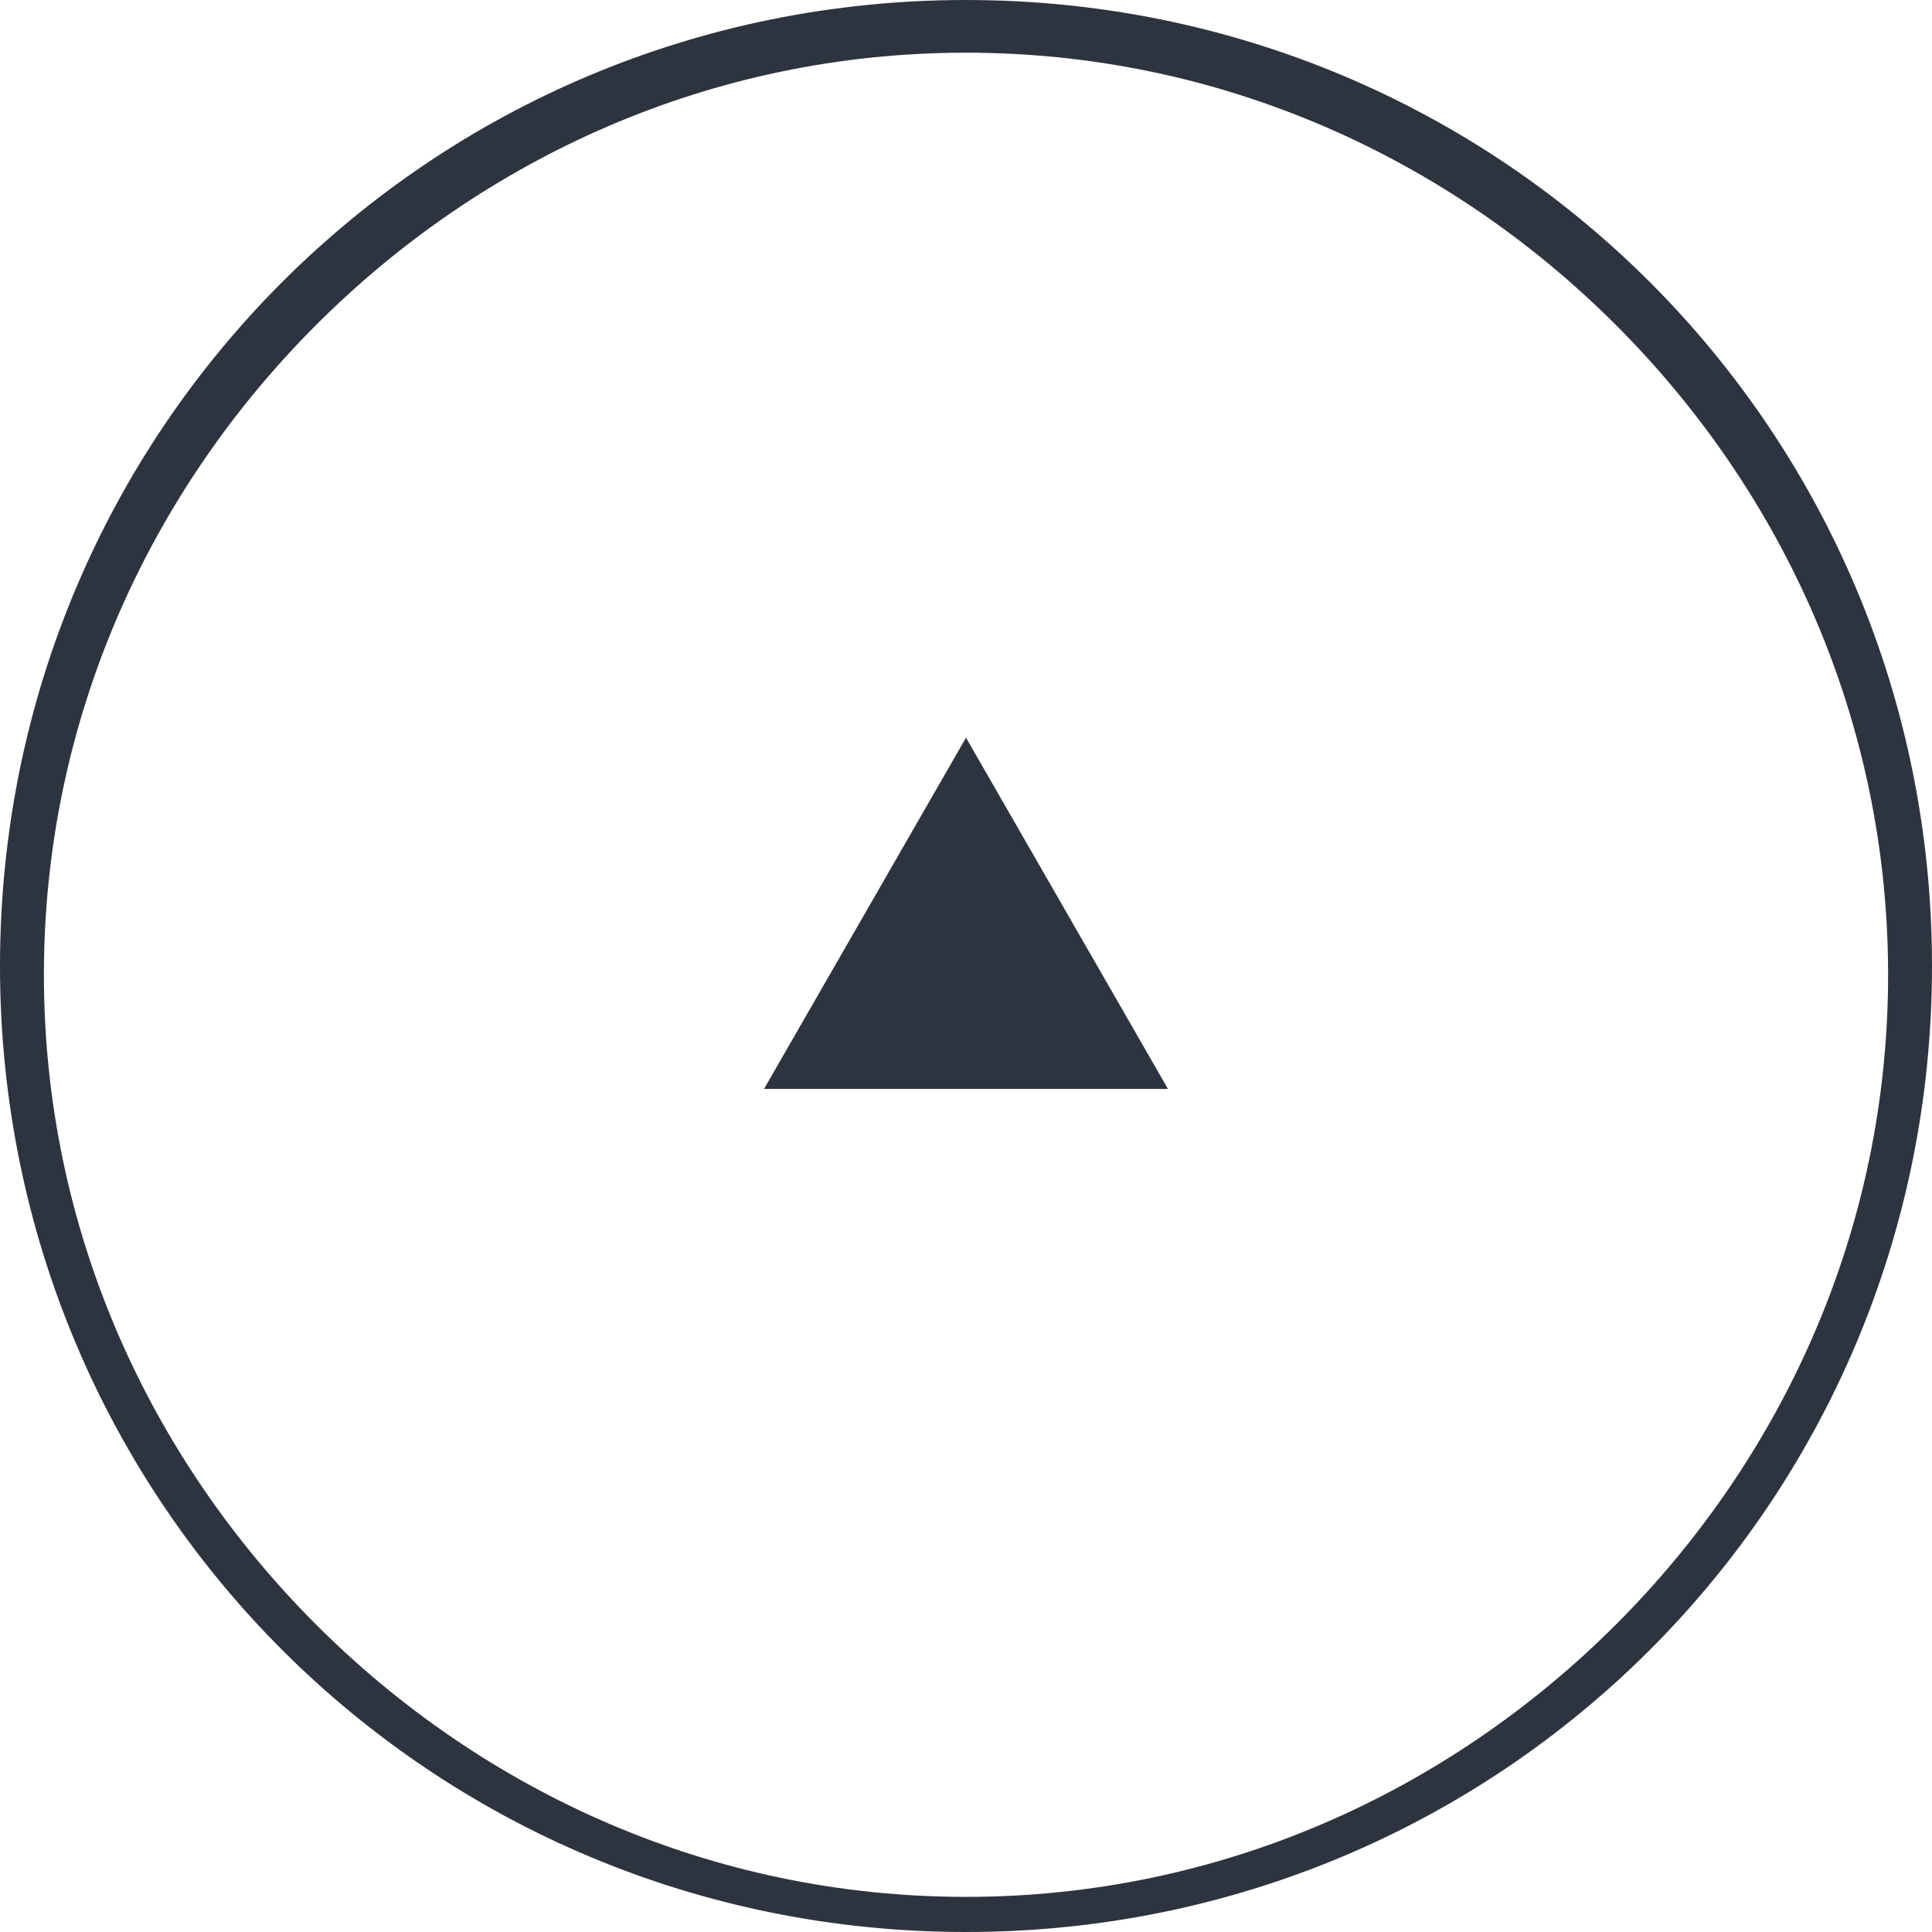 <?xml version="1.0" encoding="utf-8"?>
<!-- Generator: Adobe Illustrator 19.1.0, SVG Export Plug-In . SVG Version: 6.00 Build 0)  -->
<svg version="1.1" id="Layer_1" xmlns="http://www.w3.org/2000/svg" xmlns:xlink="http://www.w3.org/1999/xlink" x="0px" y="0px"
	 viewBox="-14 15 22 22" style="enable-background:new -14 15 22 22;" xml:space="preserve">
<style type="text/css">
	.st0{fill:#2E343F;}
</style>
<g>
	<path class="st0" d="M-3,15.3v0.3c2.9,0,5.5,1.2,7.4,3.1s3.1,4.5,3.1,7.4s-1.2,5.5-3.1,7.4s-4.5,3.1-7.4,3.1s-5.5-1.2-7.4-3.1
		s-3.1-4.5-3.1-7.4s1.2-5.5,3.1-7.4s4.5-3.1,7.4-3.1V15.3V15c-6.1,0-11,4.9-11,11s4.9,11,11,11S8,32.1,8,26S3.1,15-3,15V15.3z"/>
	<polygon class="st0" points="-0.7,27.4 -5.3,27.4 -3,23.4 	"/>
</g>
</svg>
